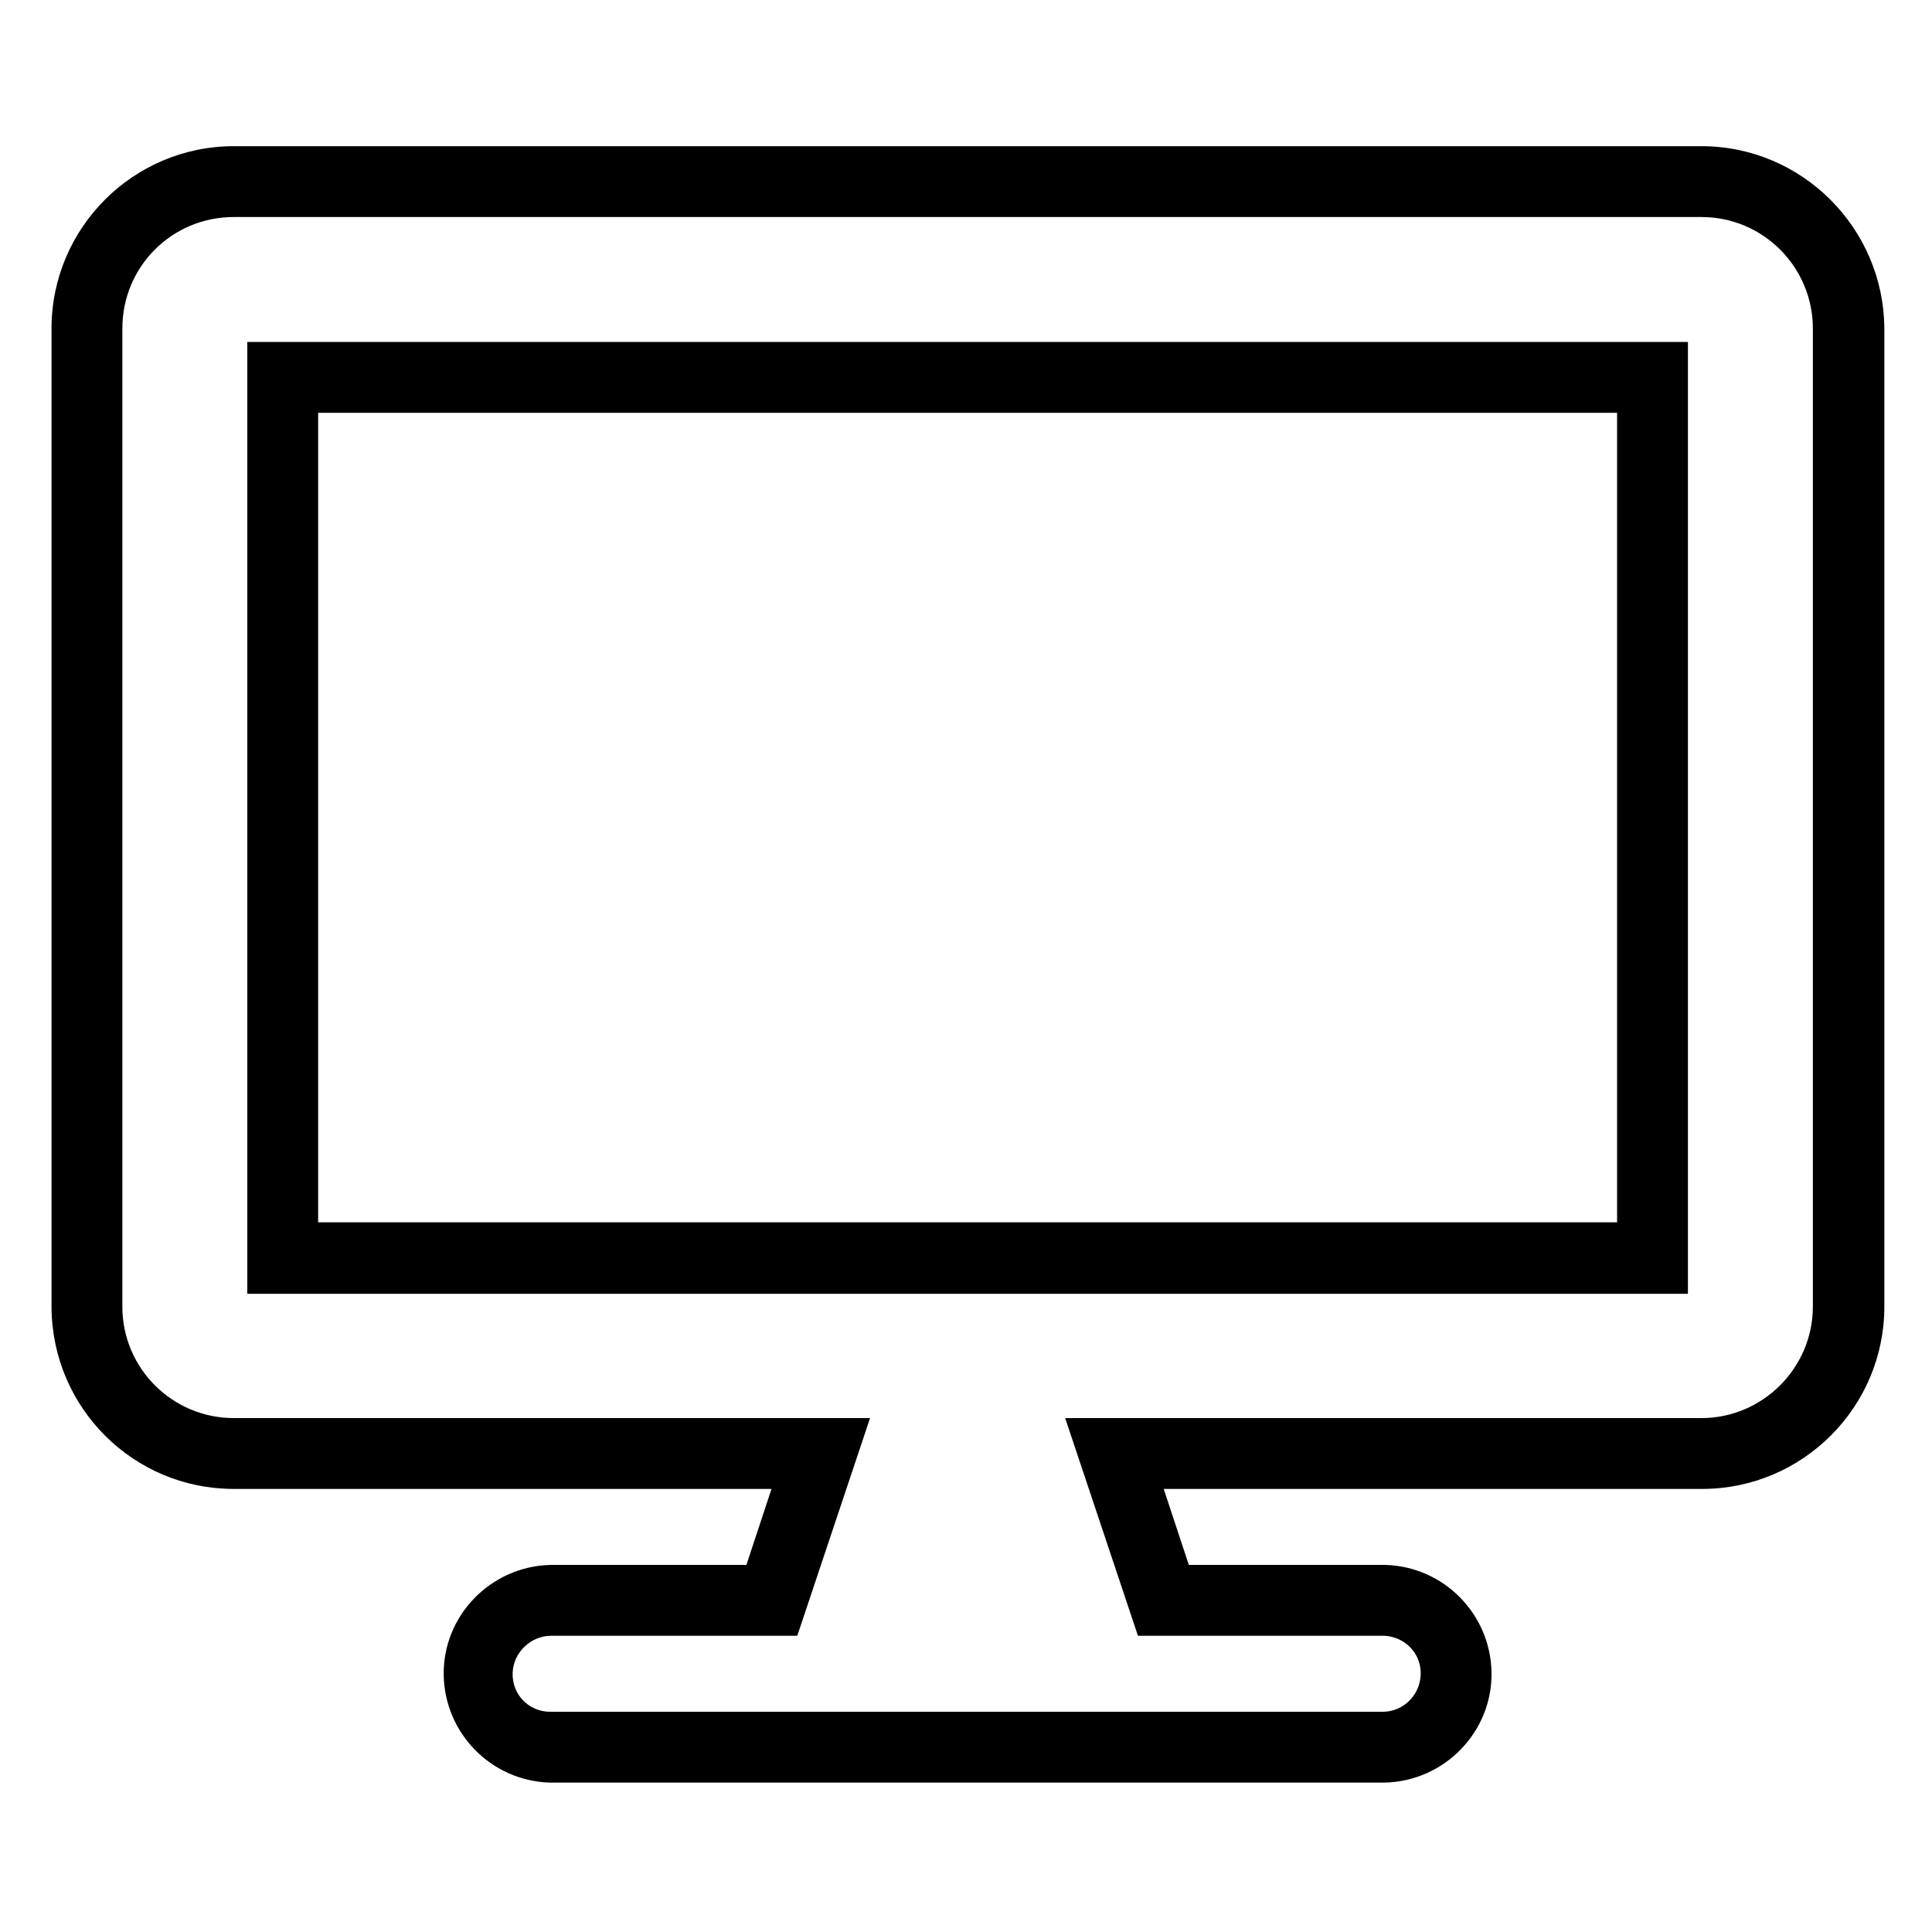 <?xml version="1.0" encoding="utf-8"?>
<!-- Generator: Adobe Illustrator 24.1.0, SVG Export Plug-In . SVG Version: 6.00 Build 0)  -->
<svg version="1.1" id="Layer_1" xmlns="http://www.w3.org/2000/svg" xmlns:xlink="http://www.w3.org/1999/xlink" x="0px" y="0px"
	 viewBox="0 0 300 300" style="enable-background:new 0 0 300 300;" xml:space="preserve">
<path d="M264.2,22.7H36.3C20.7,22.7,8,35.4,8,51v152c0.1,15.6,12.7,28.2,28.3,28.2h83.5l-3.9,11.8H85.5c-9.3,0.2-16.8,7.9-16.6,17.2
	c0.2,9,7.4,16.3,16.4,16.6H215c9.3-0.2,16.8-7.9,16.6-17.2c-0.2-9-7.4-16.3-16.4-16.6h-30.6l-3.9-11.8h83.6
	c15.6,0,28.3-12.7,28.3-28.3V51C292.5,35.4,279.8,22.7,264.2,22.7z M281.5,202.9c0,9.5-7.8,17.3-17.3,17.3h-98.8l11.3,33.8H215
	c3.3,0.2,5.8,2.9,5.6,6.2c-0.2,3.1-2.7,5.5-5.7,5.6H85.4c-3.3,0-5.9-2.7-5.8-6c0,0,0,0,0,0c0.1-3.2,2.8-5.8,6-5.8h38.2l11.3-33.8
	H36.3c-9.5,0-17.3-7.7-17.3-17.3V51c0-9.6,7.7-17.3,17.3-17.3h227.9c9.6,0,17.3,7.8,17.3,17.3V202.9z"/>
<path d="M38.4,53.1v147.8h223.7V53.1H38.4z M251.1,189.8H49.4V64.1h201.7V189.8z"/>
</svg>
